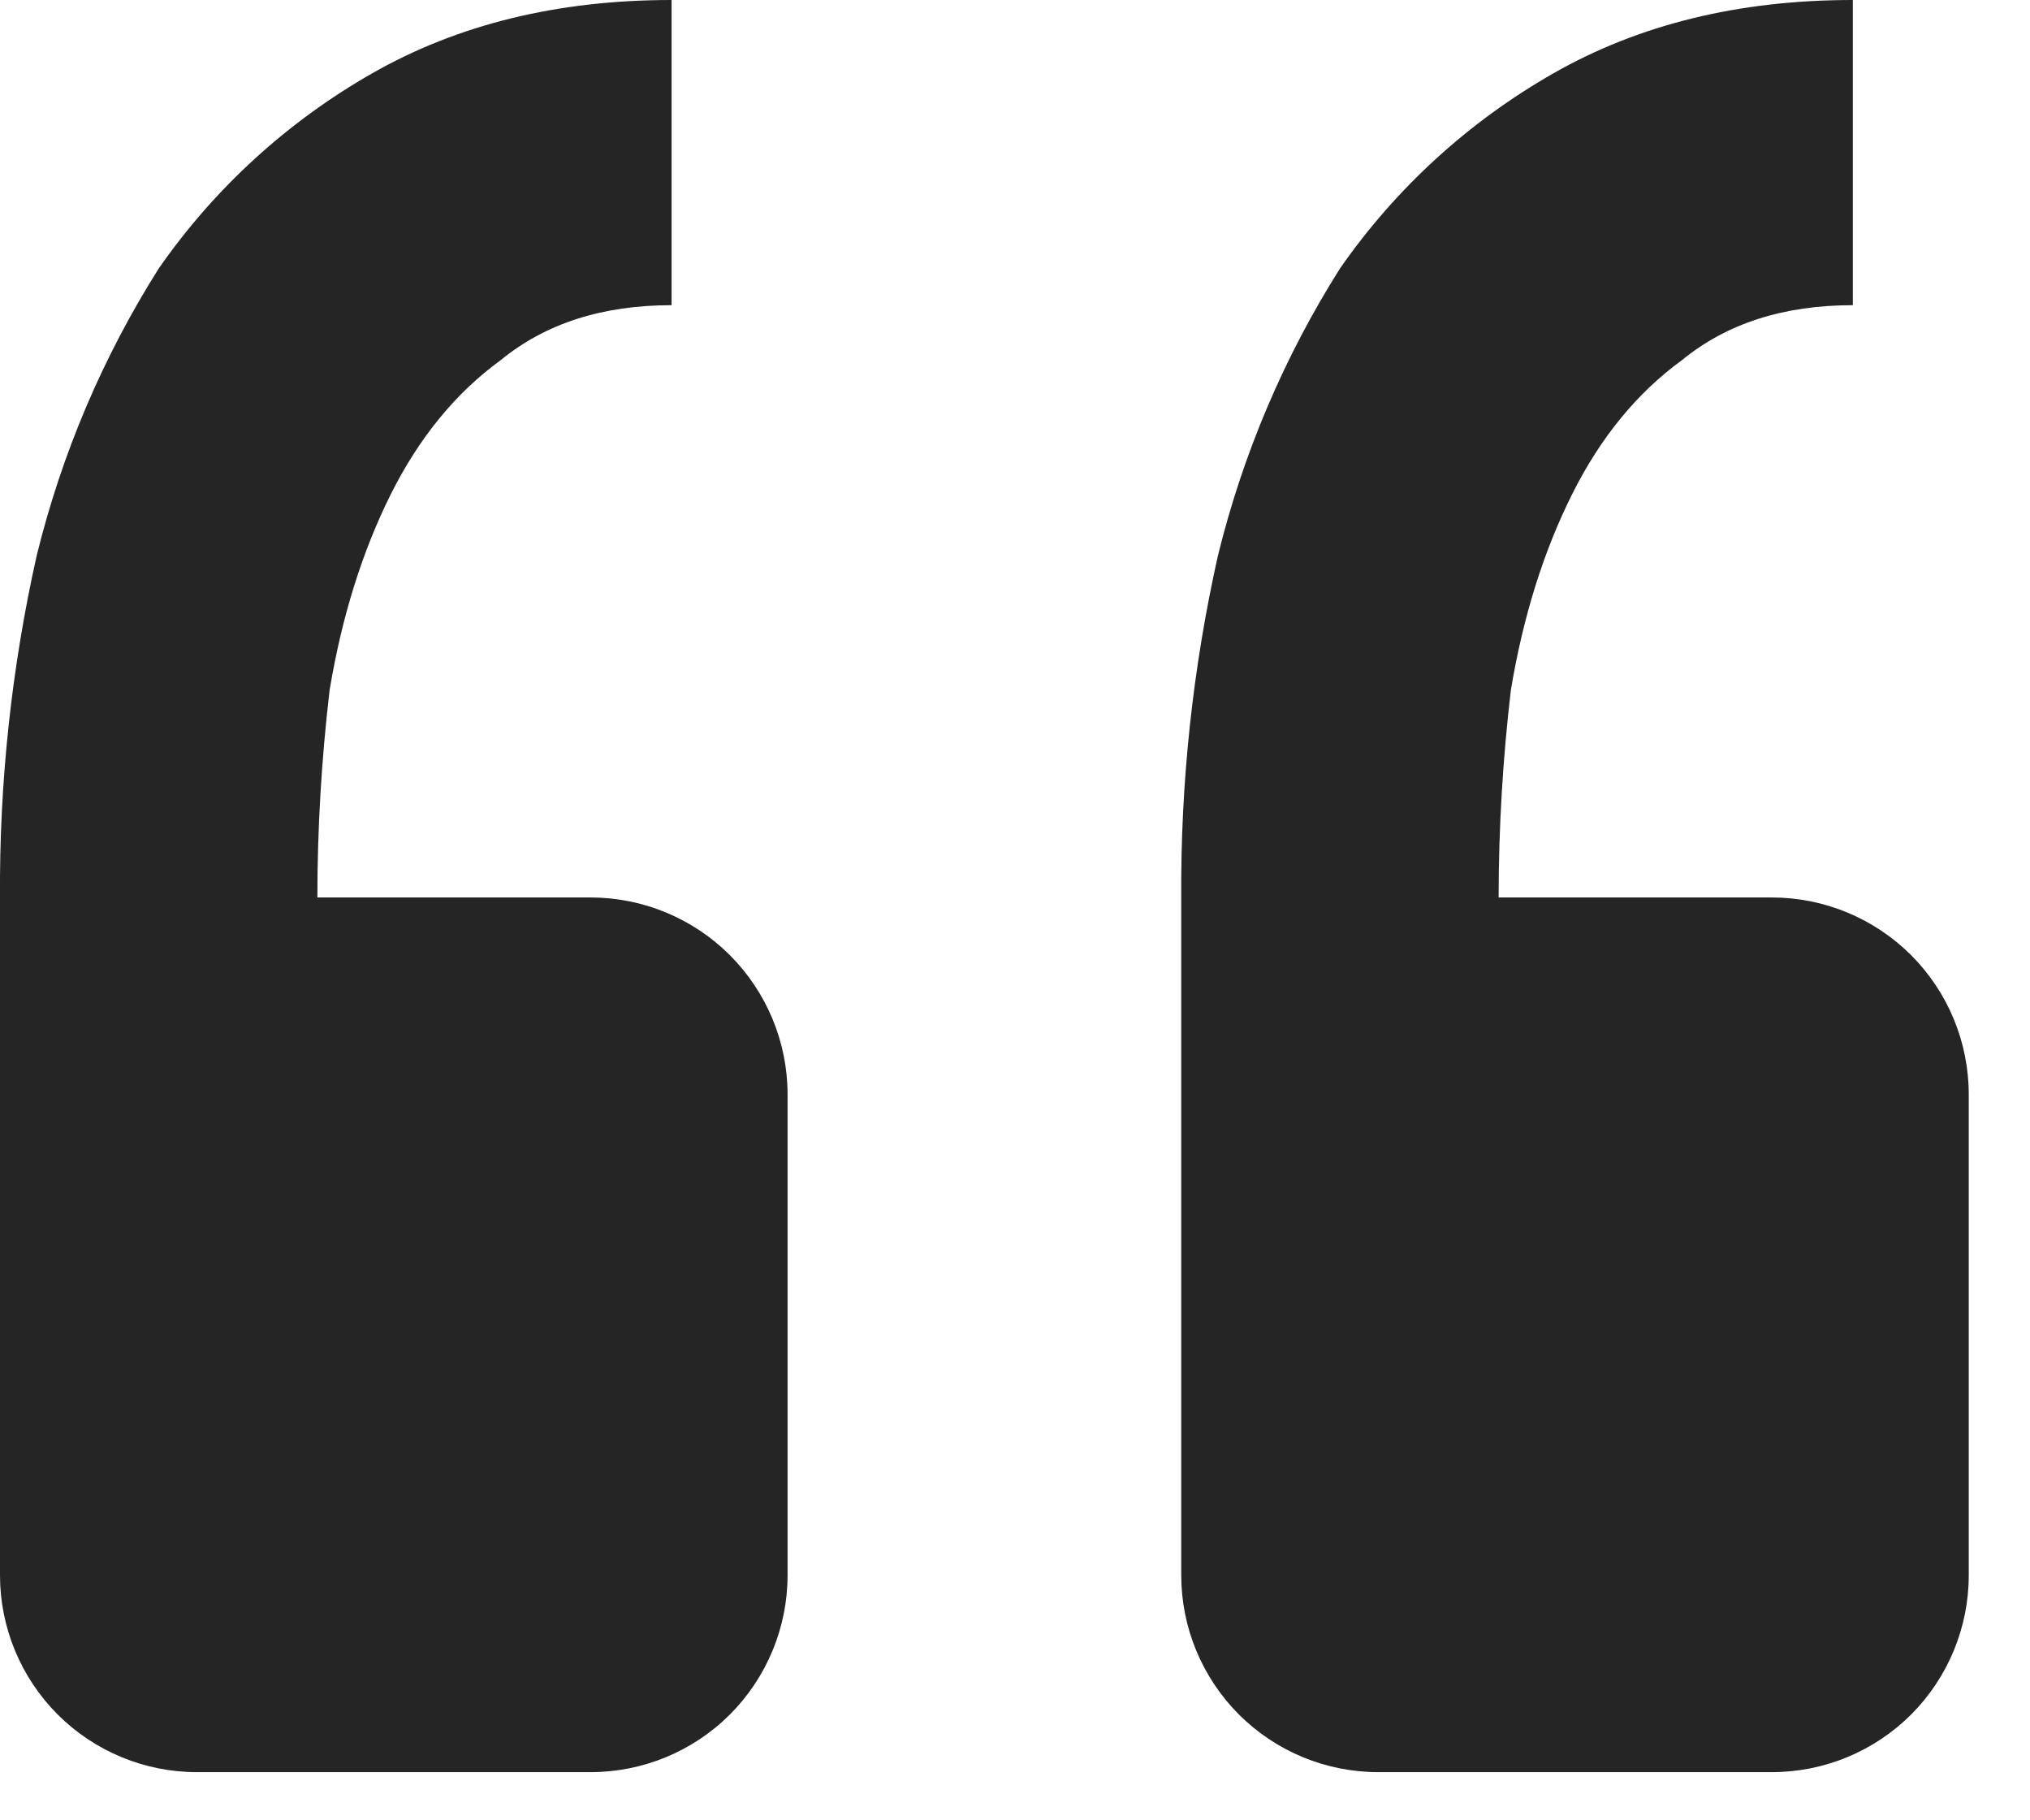 <svg xmlns="http://www.w3.org/2000/svg" width="29" height="26" viewBox="0 0 29 26" fill="none">
  <path d="M25.313 25.312C26.059 25.312 26.774 25.016 27.302 24.489C27.829 23.961 28.125 23.246 28.125 22.5V15.632C28.125 14.886 27.829 14.171 27.302 13.643C26.774 13.116 26.059 12.819 25.313 12.819H21.409C21.409 11.832 21.468 10.842 21.584 9.855C21.758 8.809 22.05 7.878 22.456 7.065C22.863 6.249 23.386 5.611 24.028 5.144C24.666 4.621 25.479 4.359 26.469 4.359V-6.10352e-05C24.84 -6.10352e-05 23.417 0.349 22.194 1.046C20.981 1.737 19.938 2.69 19.142 3.836C18.343 5.1 17.755 6.485 17.399 7.937C17.04 9.539 16.864 11.177 16.875 12.819V22.5C16.875 23.246 17.172 23.961 17.699 24.489C18.227 25.016 18.942 25.312 19.688 25.312H25.313ZM8.438 25.312C9.184 25.312 9.899 25.016 10.427 24.489C10.954 23.961 11.251 23.246 11.251 22.5V15.632C11.251 14.886 10.954 14.171 10.427 13.643C9.899 13.116 9.184 12.819 8.438 12.819H4.534C4.534 11.832 4.593 10.842 4.709 9.855C4.883 8.809 5.175 7.878 5.58 7.065C5.988 6.249 6.511 5.611 7.153 5.144C7.791 4.621 8.604 4.359 9.594 4.359V-6.10352e-05C7.965 -6.10352e-05 6.542 0.349 5.319 1.046C4.106 1.737 3.063 2.69 2.267 3.836C1.468 5.1 0.88 6.485 0.524 7.937C0.165 9.539 -0.011 11.177 0 12.819V22.5C0 23.246 0.297 23.961 0.824 24.489C1.352 25.016 2.067 25.312 2.813 25.312H8.438Z" fill="#252525"/>
</svg>